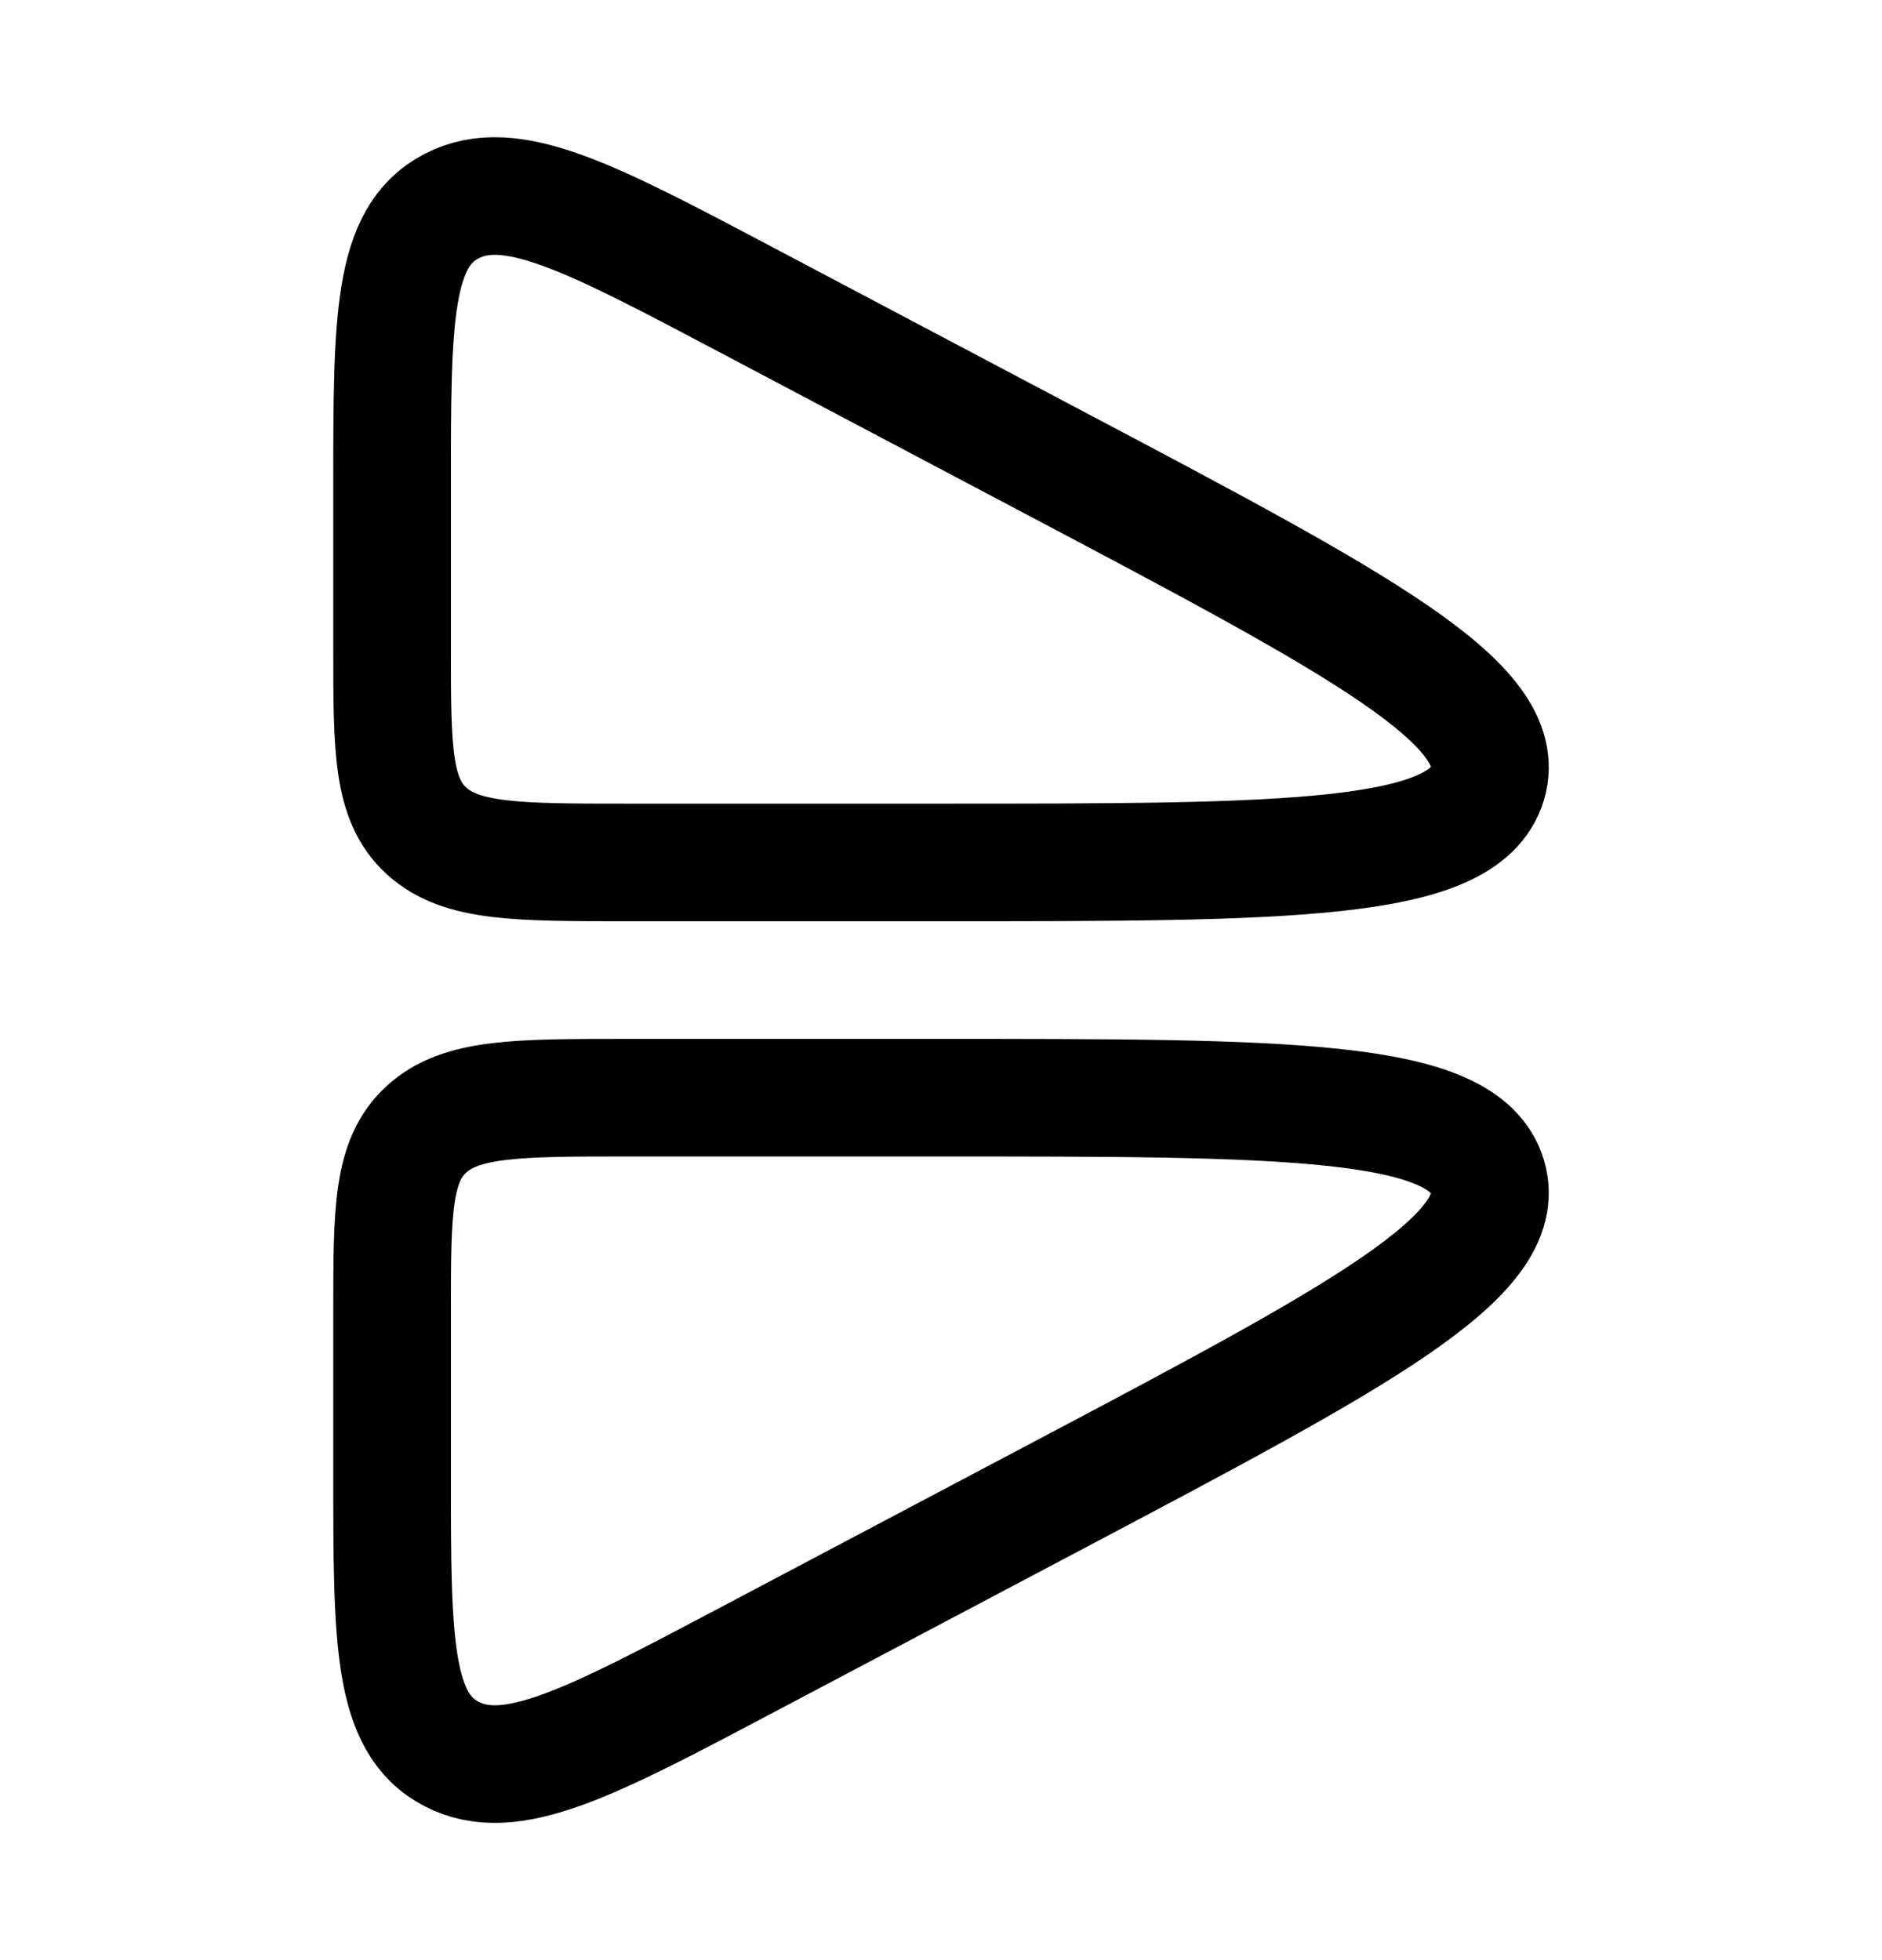 <svg width="24" height="25" viewBox="0 0 24 25" fill="none" xmlns="http://www.w3.org/2000/svg">
    <path d="M13.457 5.907L9.534 3.833C7.52 2.768 6.513 2.236 5.757 2.63C5 3.024 5 4.08 5 6.193V8.267C5 9.556 5 10.2 5.442 10.6C5.883 11 6.594 11 8.015 11H11.938C16.425 11 18.668 11 18.97 9.99C19.271 8.981 17.333 7.956 13.457 5.907Z" stroke="currentColor" stroke-width="1.5" stroke-linejoin="round"/>
    <path d="M13.457 19.093L9.534 21.167C7.52 22.232 6.513 22.764 5.757 22.37C5 21.976 5 20.92 5 18.807V16.733C5 15.444 5 14.8 5.442 14.4C5.883 14 6.594 14 8.015 14H11.938C16.425 14 18.668 14 18.97 15.01C19.271 16.02 17.333 17.044 13.457 19.093Z" stroke="currentColor" stroke-width="1.5" stroke-linejoin="round"/>
</svg>
